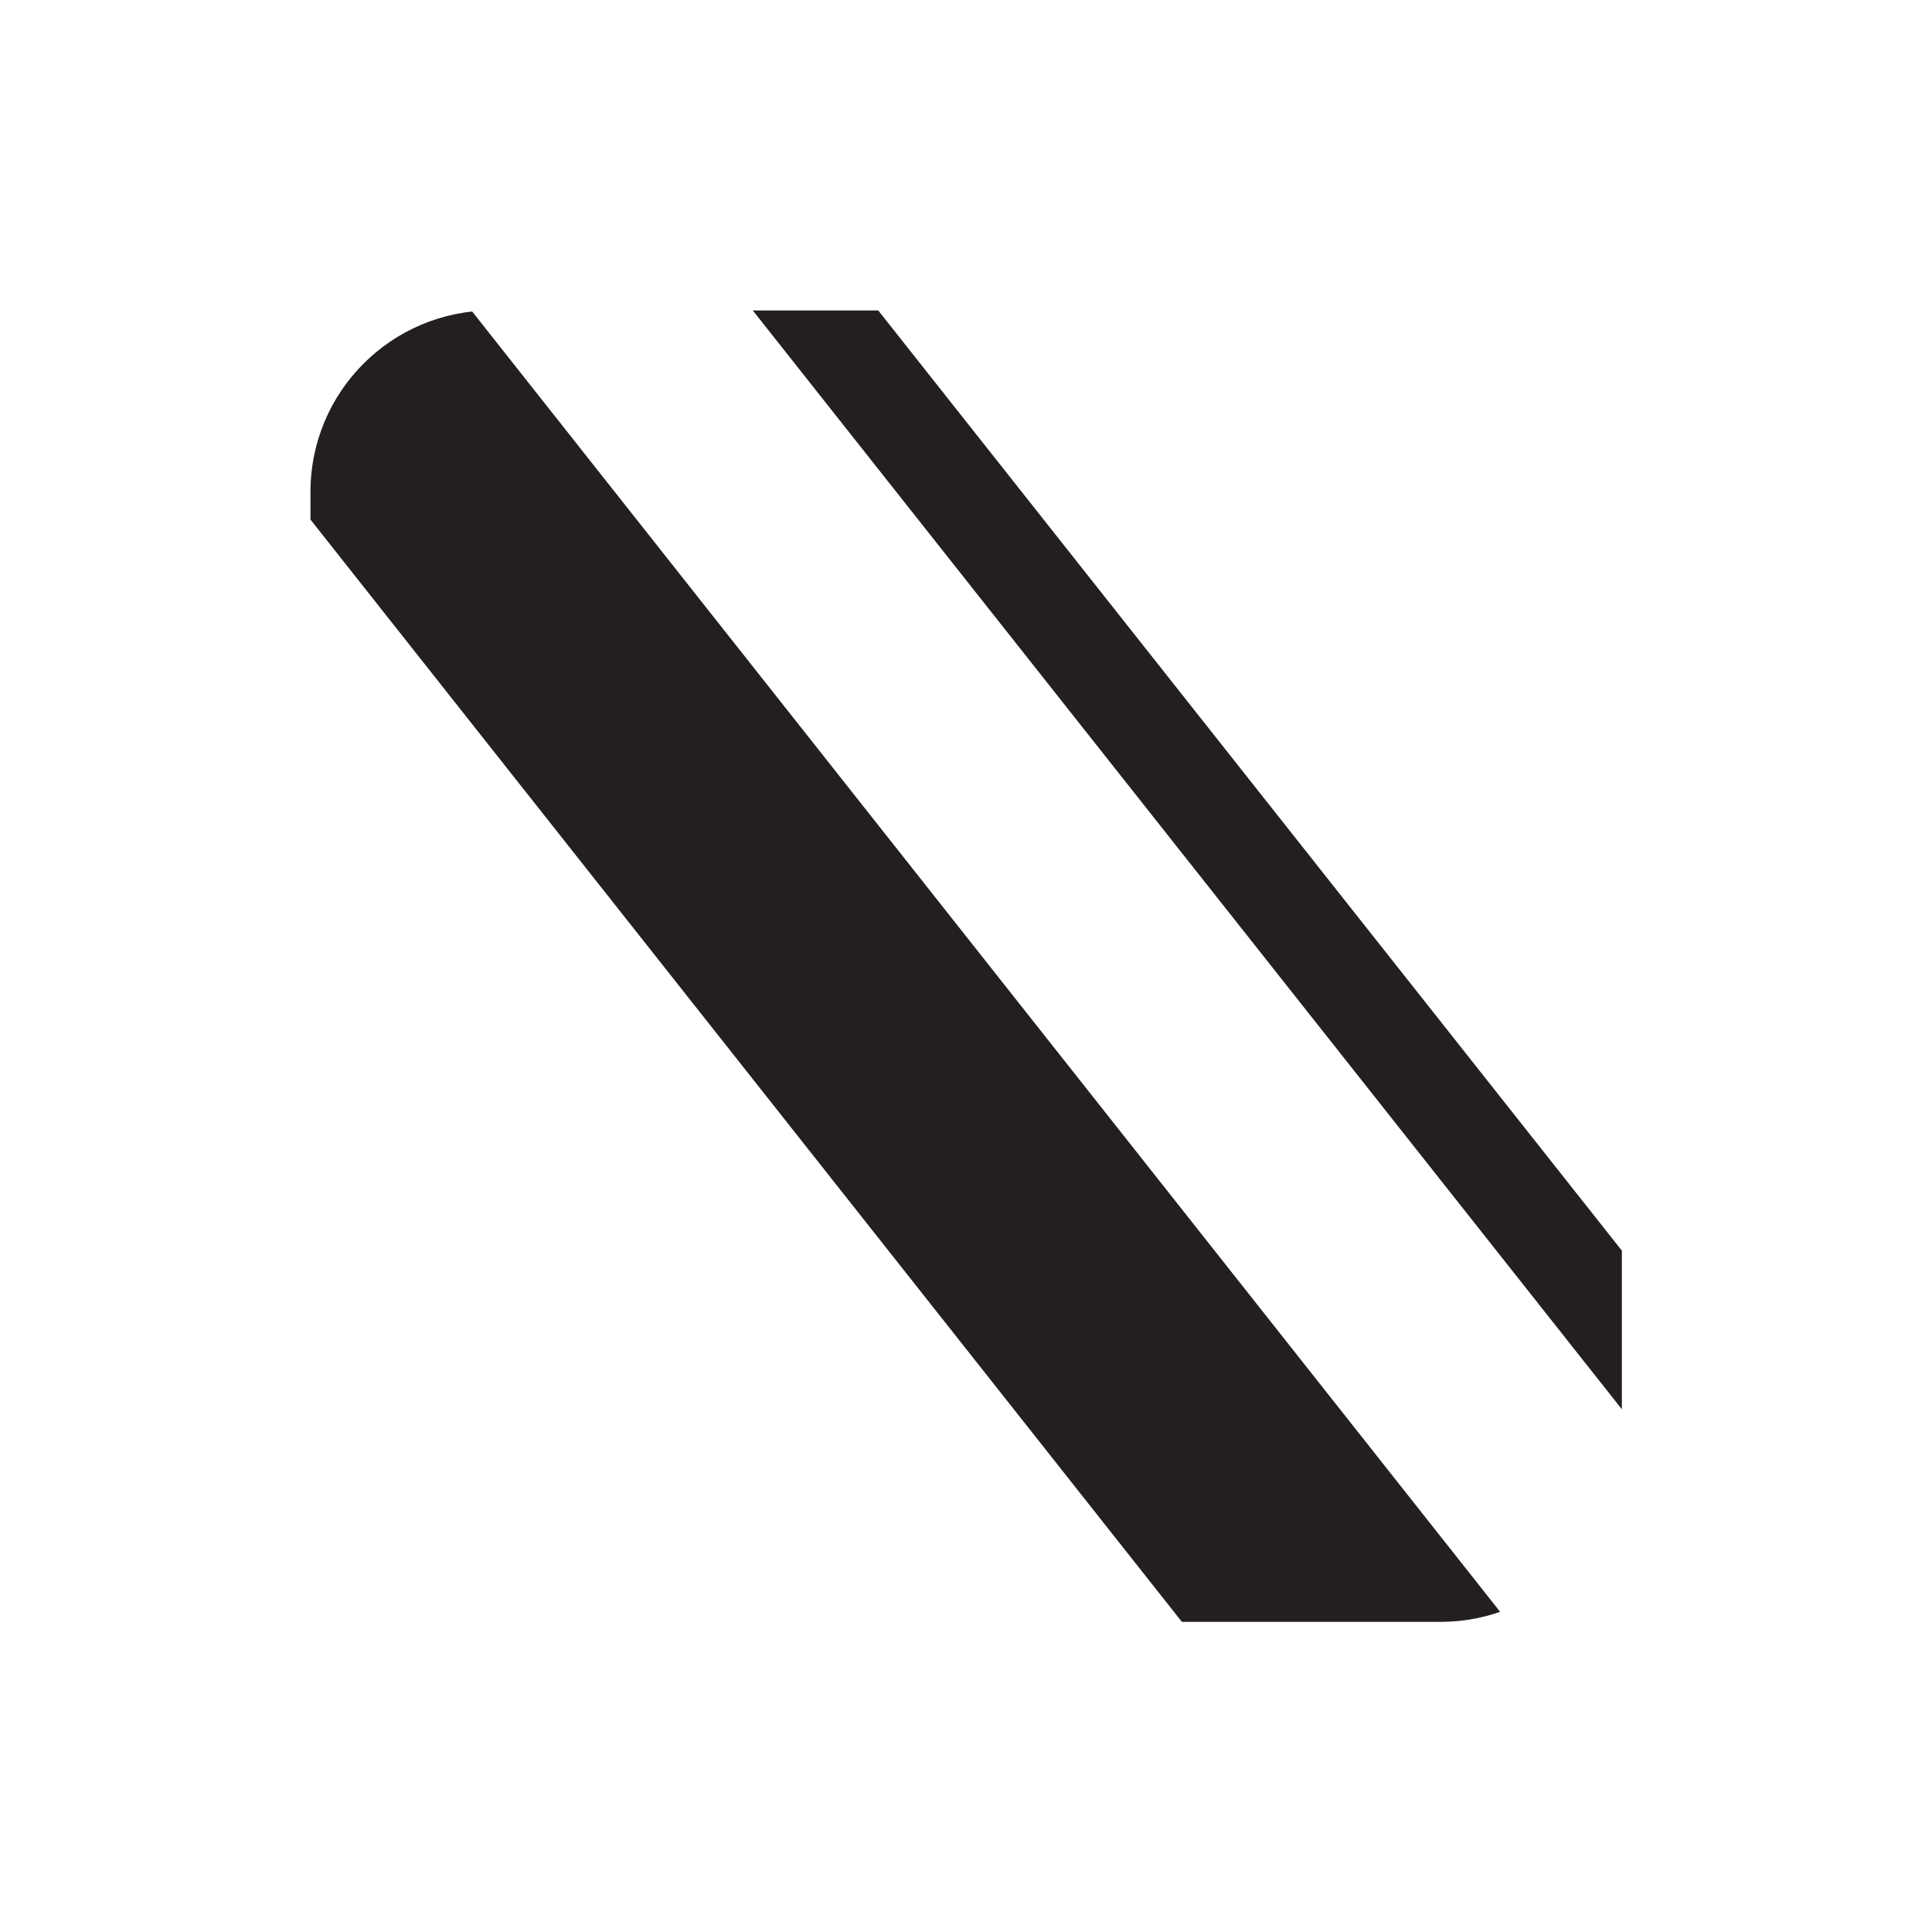 <?xml version="1.0" encoding="UTF-8"?><svg id="Layer_1" xmlns="http://www.w3.org/2000/svg" xmlns:xlink="http://www.w3.org/1999/xlink" viewBox="0 0 57 57"><defs><style>.cls-1{clip-path:url(#clippath);}.cls-2{fill:none;}.cls-2,.cls-3{stroke-width:0px;}.cls-3{fill:#231f20;}</style><clipPath id="clippath"><path class="cls-2" d="M42.49,47.85H14.51c-2.96,0-5.35-2.4-5.35-5.35V14.51c0-2.96,2.4-5.35,5.35-5.35h27.99c2.96,0,5.35,2.4,5.35,5.35v27.99c0,2.96-2.4,5.35-5.35,5.35Z"/></clipPath></defs><g class="cls-1"><polygon class="cls-3" points="51.22 56.36 45.32 61.07 -.84 2.68 5.06 -2.03 51.22 56.36"/><polygon class="cls-3" points="59.13 51.16 56.86 52.97 15.4 .55 17.67 -1.26 59.13 51.16"/></g></svg>